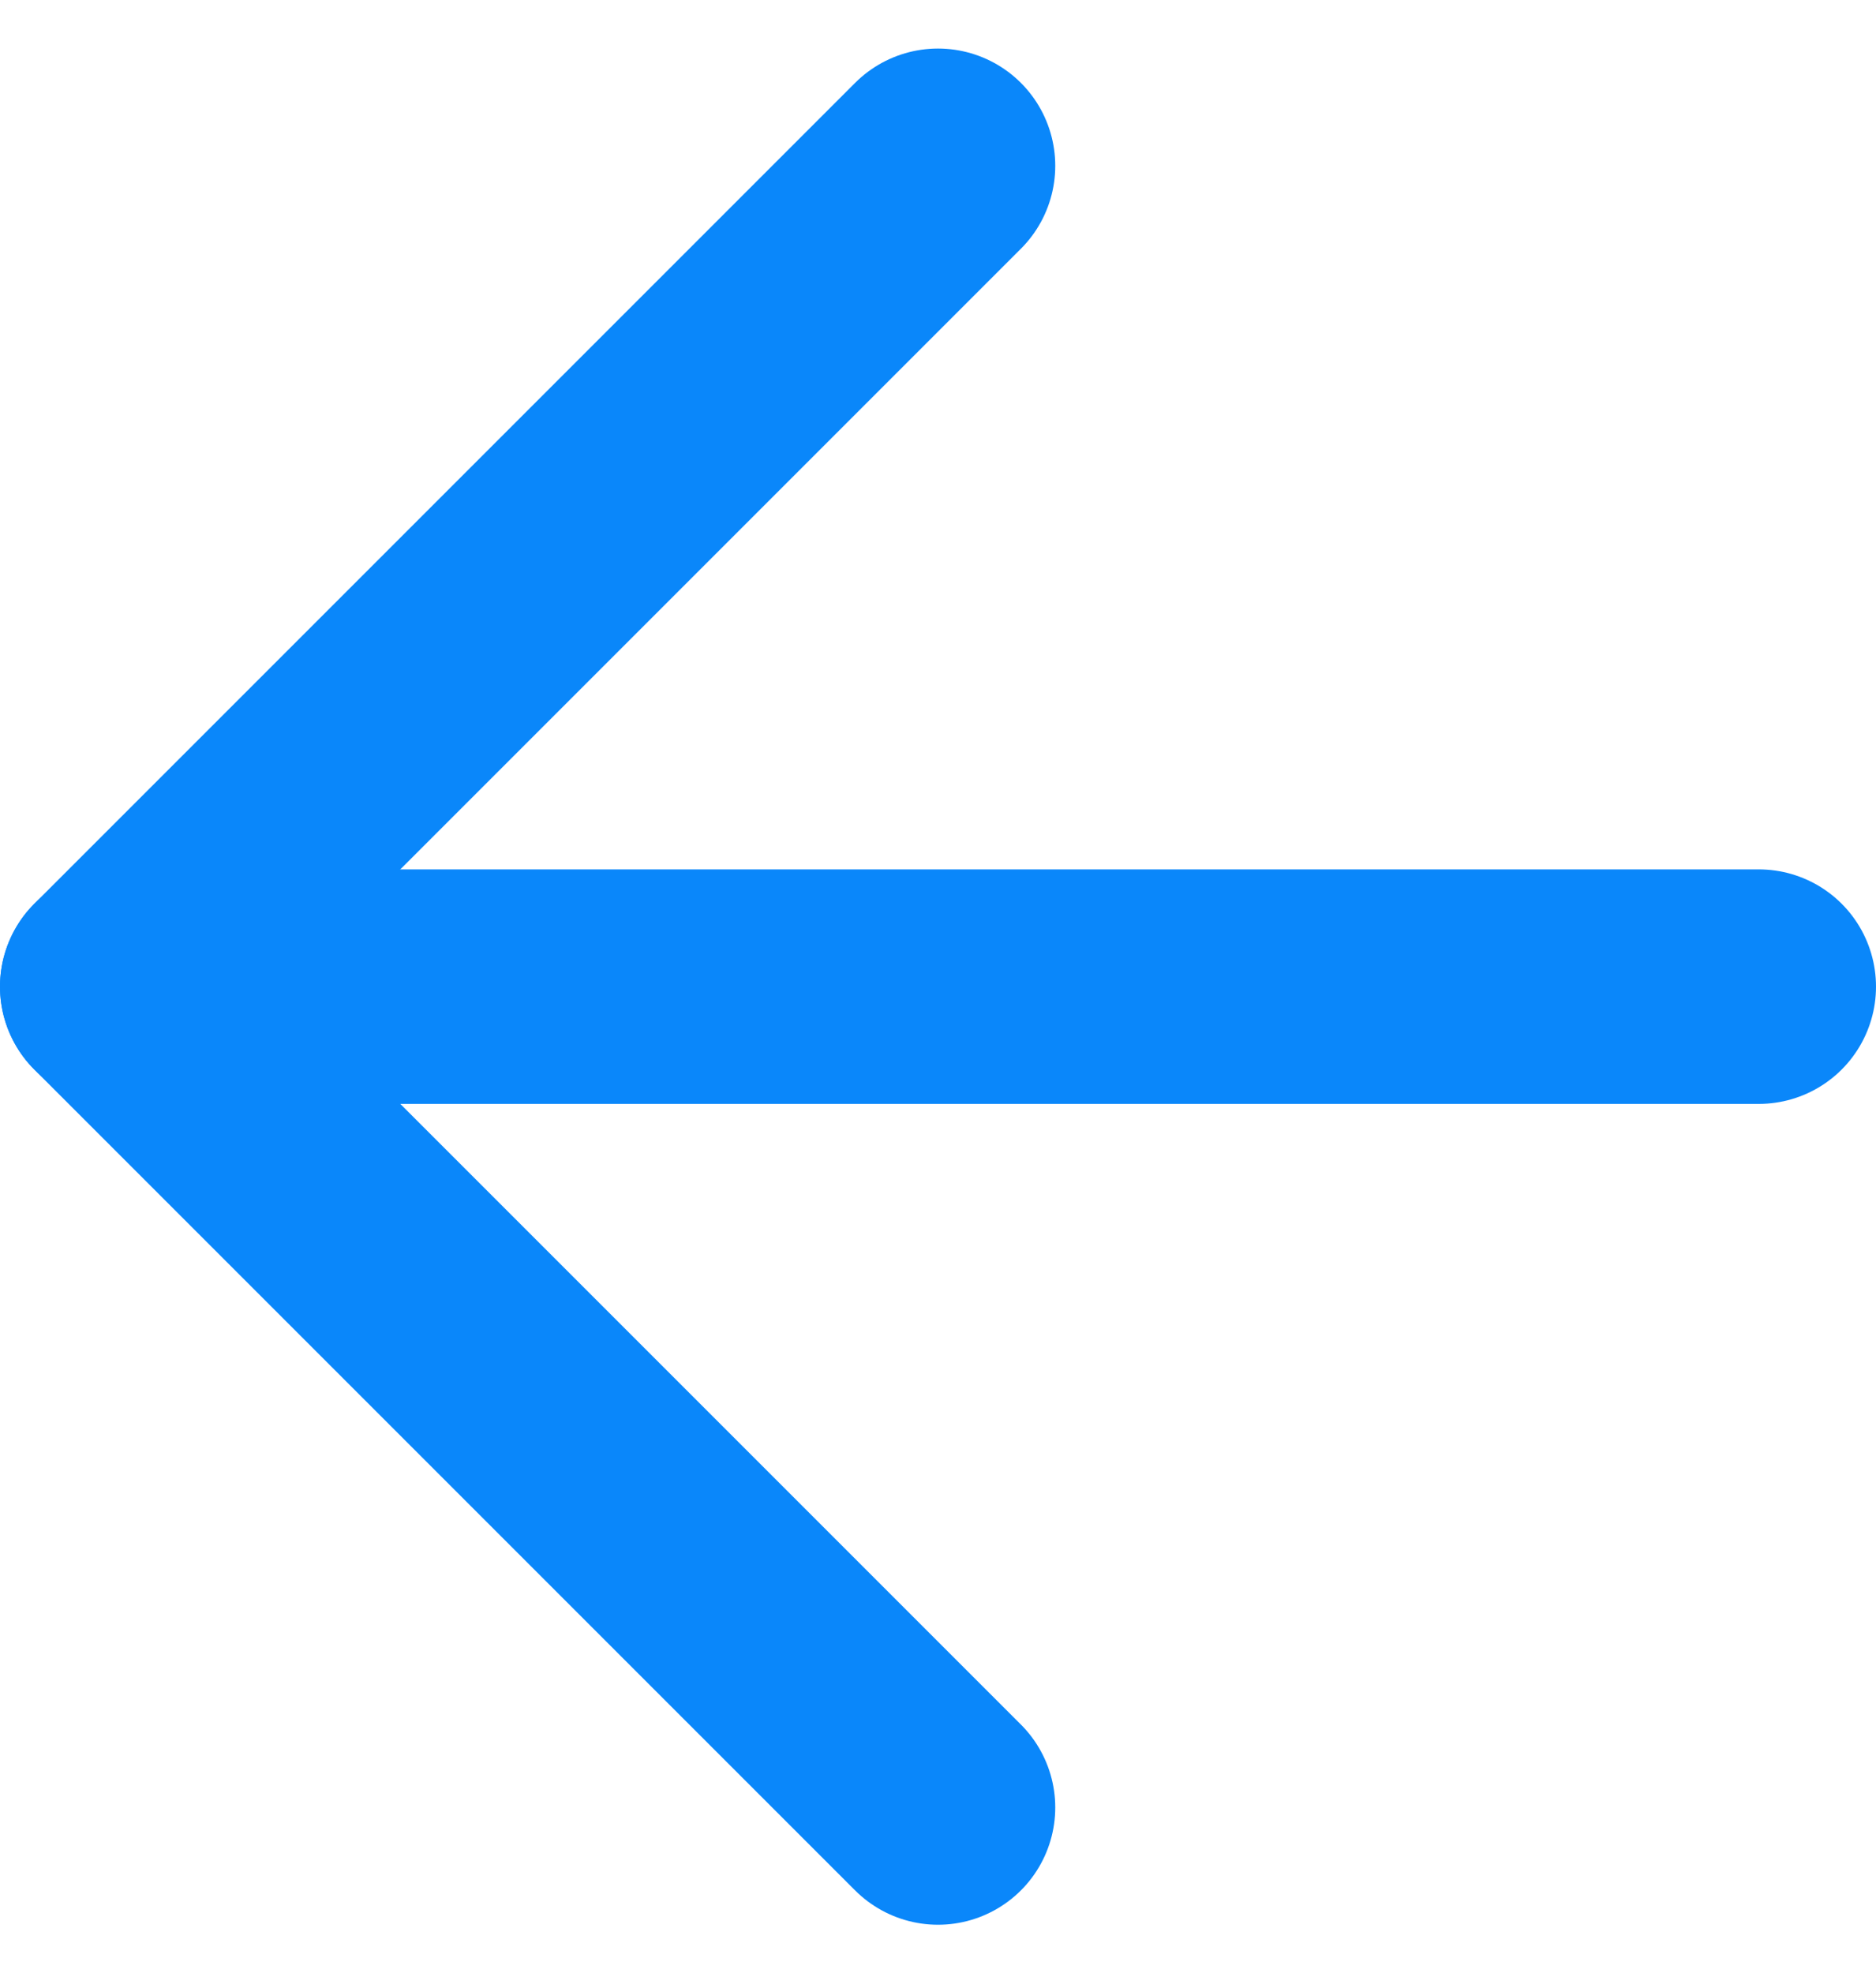 <svg xmlns="http://www.w3.org/2000/svg" width="24" height="25.242" viewBox="0 0 24 25.242">
  <g id="Icon_feather-arrow-left" data-name="Icon feather-arrow-left" transform="translate(-6 -5.379)">
    <path id="Path_102" data-name="Path 102" d="M28.5,18H7.5" fill="none" stroke="#0a87fa" stroke-linecap="round" stroke-linejoin="round" stroke-width="3"/>
    <path id="Path_103" data-name="Path 103" d="M18,28.5,7.5,18,18,7.5" fill="none" stroke="#0a87fa" stroke-linecap="round" stroke-linejoin="round" stroke-width="3"/>
  </g>
</svg>

